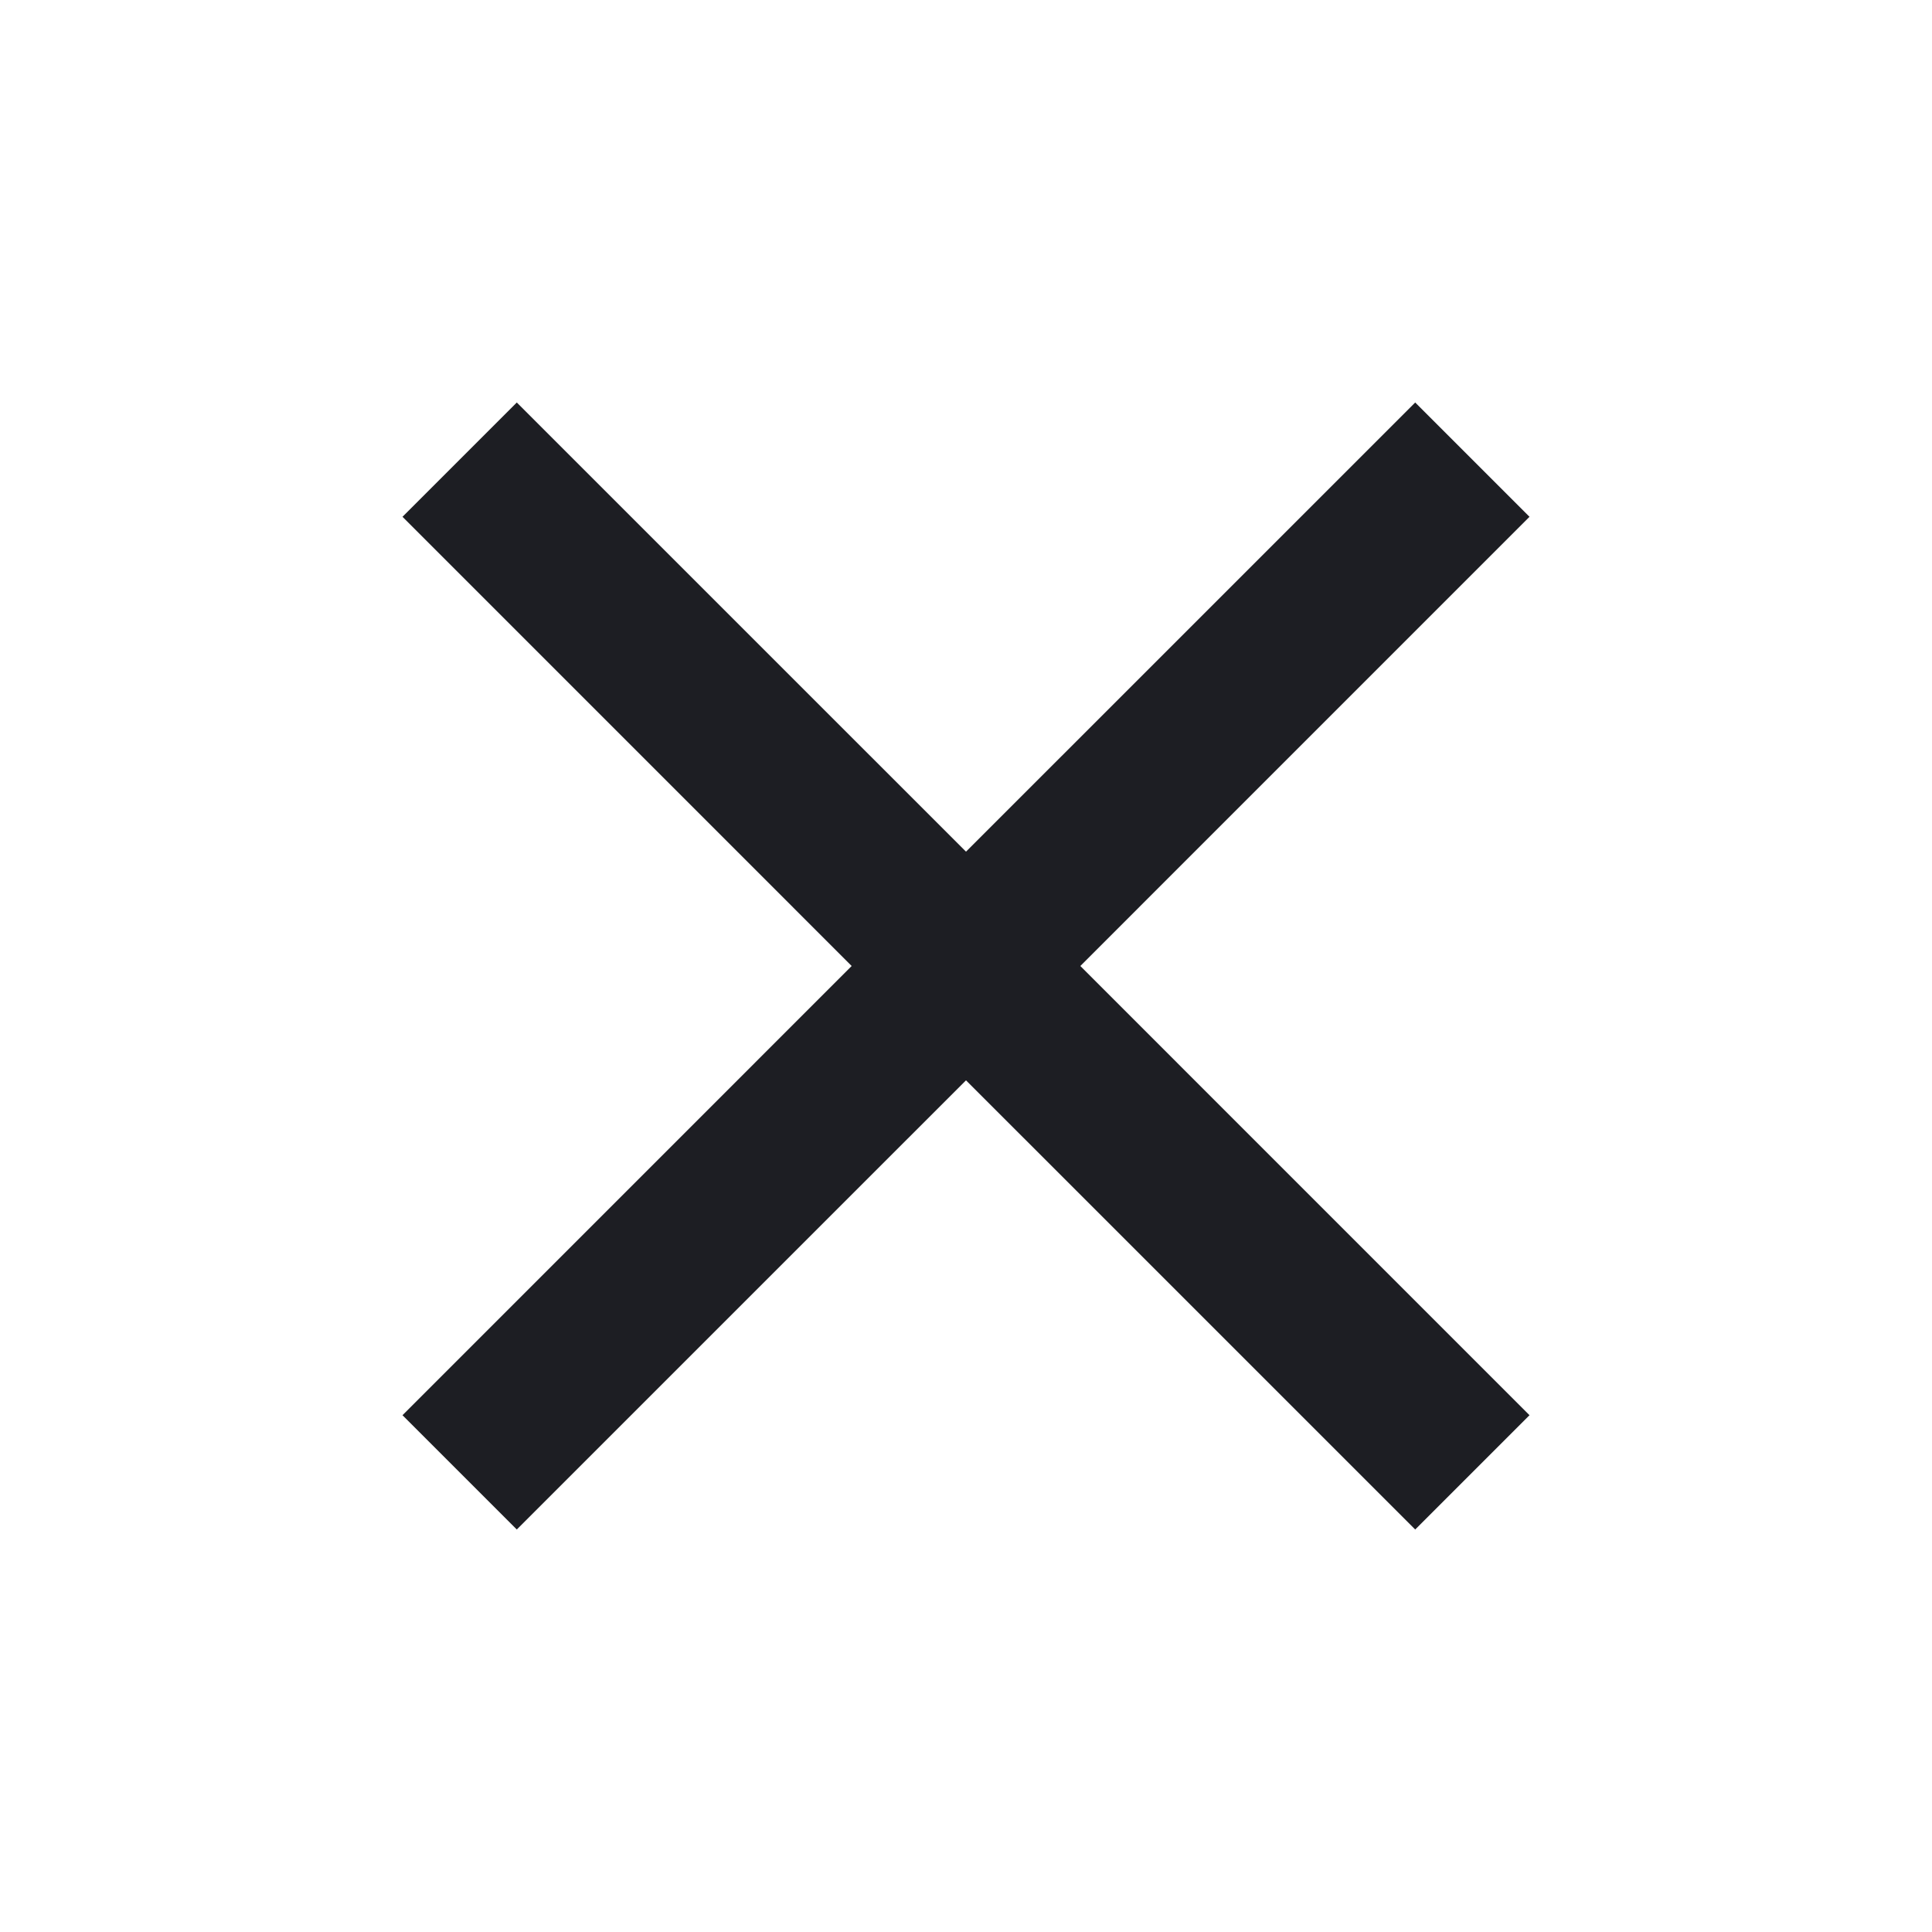 <svg width="1200" height="1200" viewBox="0 0 1200 1200" fill="none" xmlns="http://www.w3.org/2000/svg"><path d="M285.493 285.493 L 249.998 320.988 389.494 460.494 L 528.989 600.000 389.494 739.506 L 249.998 879.012 285.493 914.507 L 320.988 950.002 460.494 810.506 L 600.000 671.011 739.506 810.506 L 879.012 950.002 914.507 914.507 L 950.002 879.012 810.506 739.506 L 671.011 600.000 810.506 460.494 L 950.002 320.988 914.507 285.493 L 879.012 249.998 739.506 389.494 L 600.000 528.989 460.494 389.494 L 320.988 249.998 285.493 285.493 " fill="#1D1E23" stroke="none" fill-rule="evenodd"></path></svg>